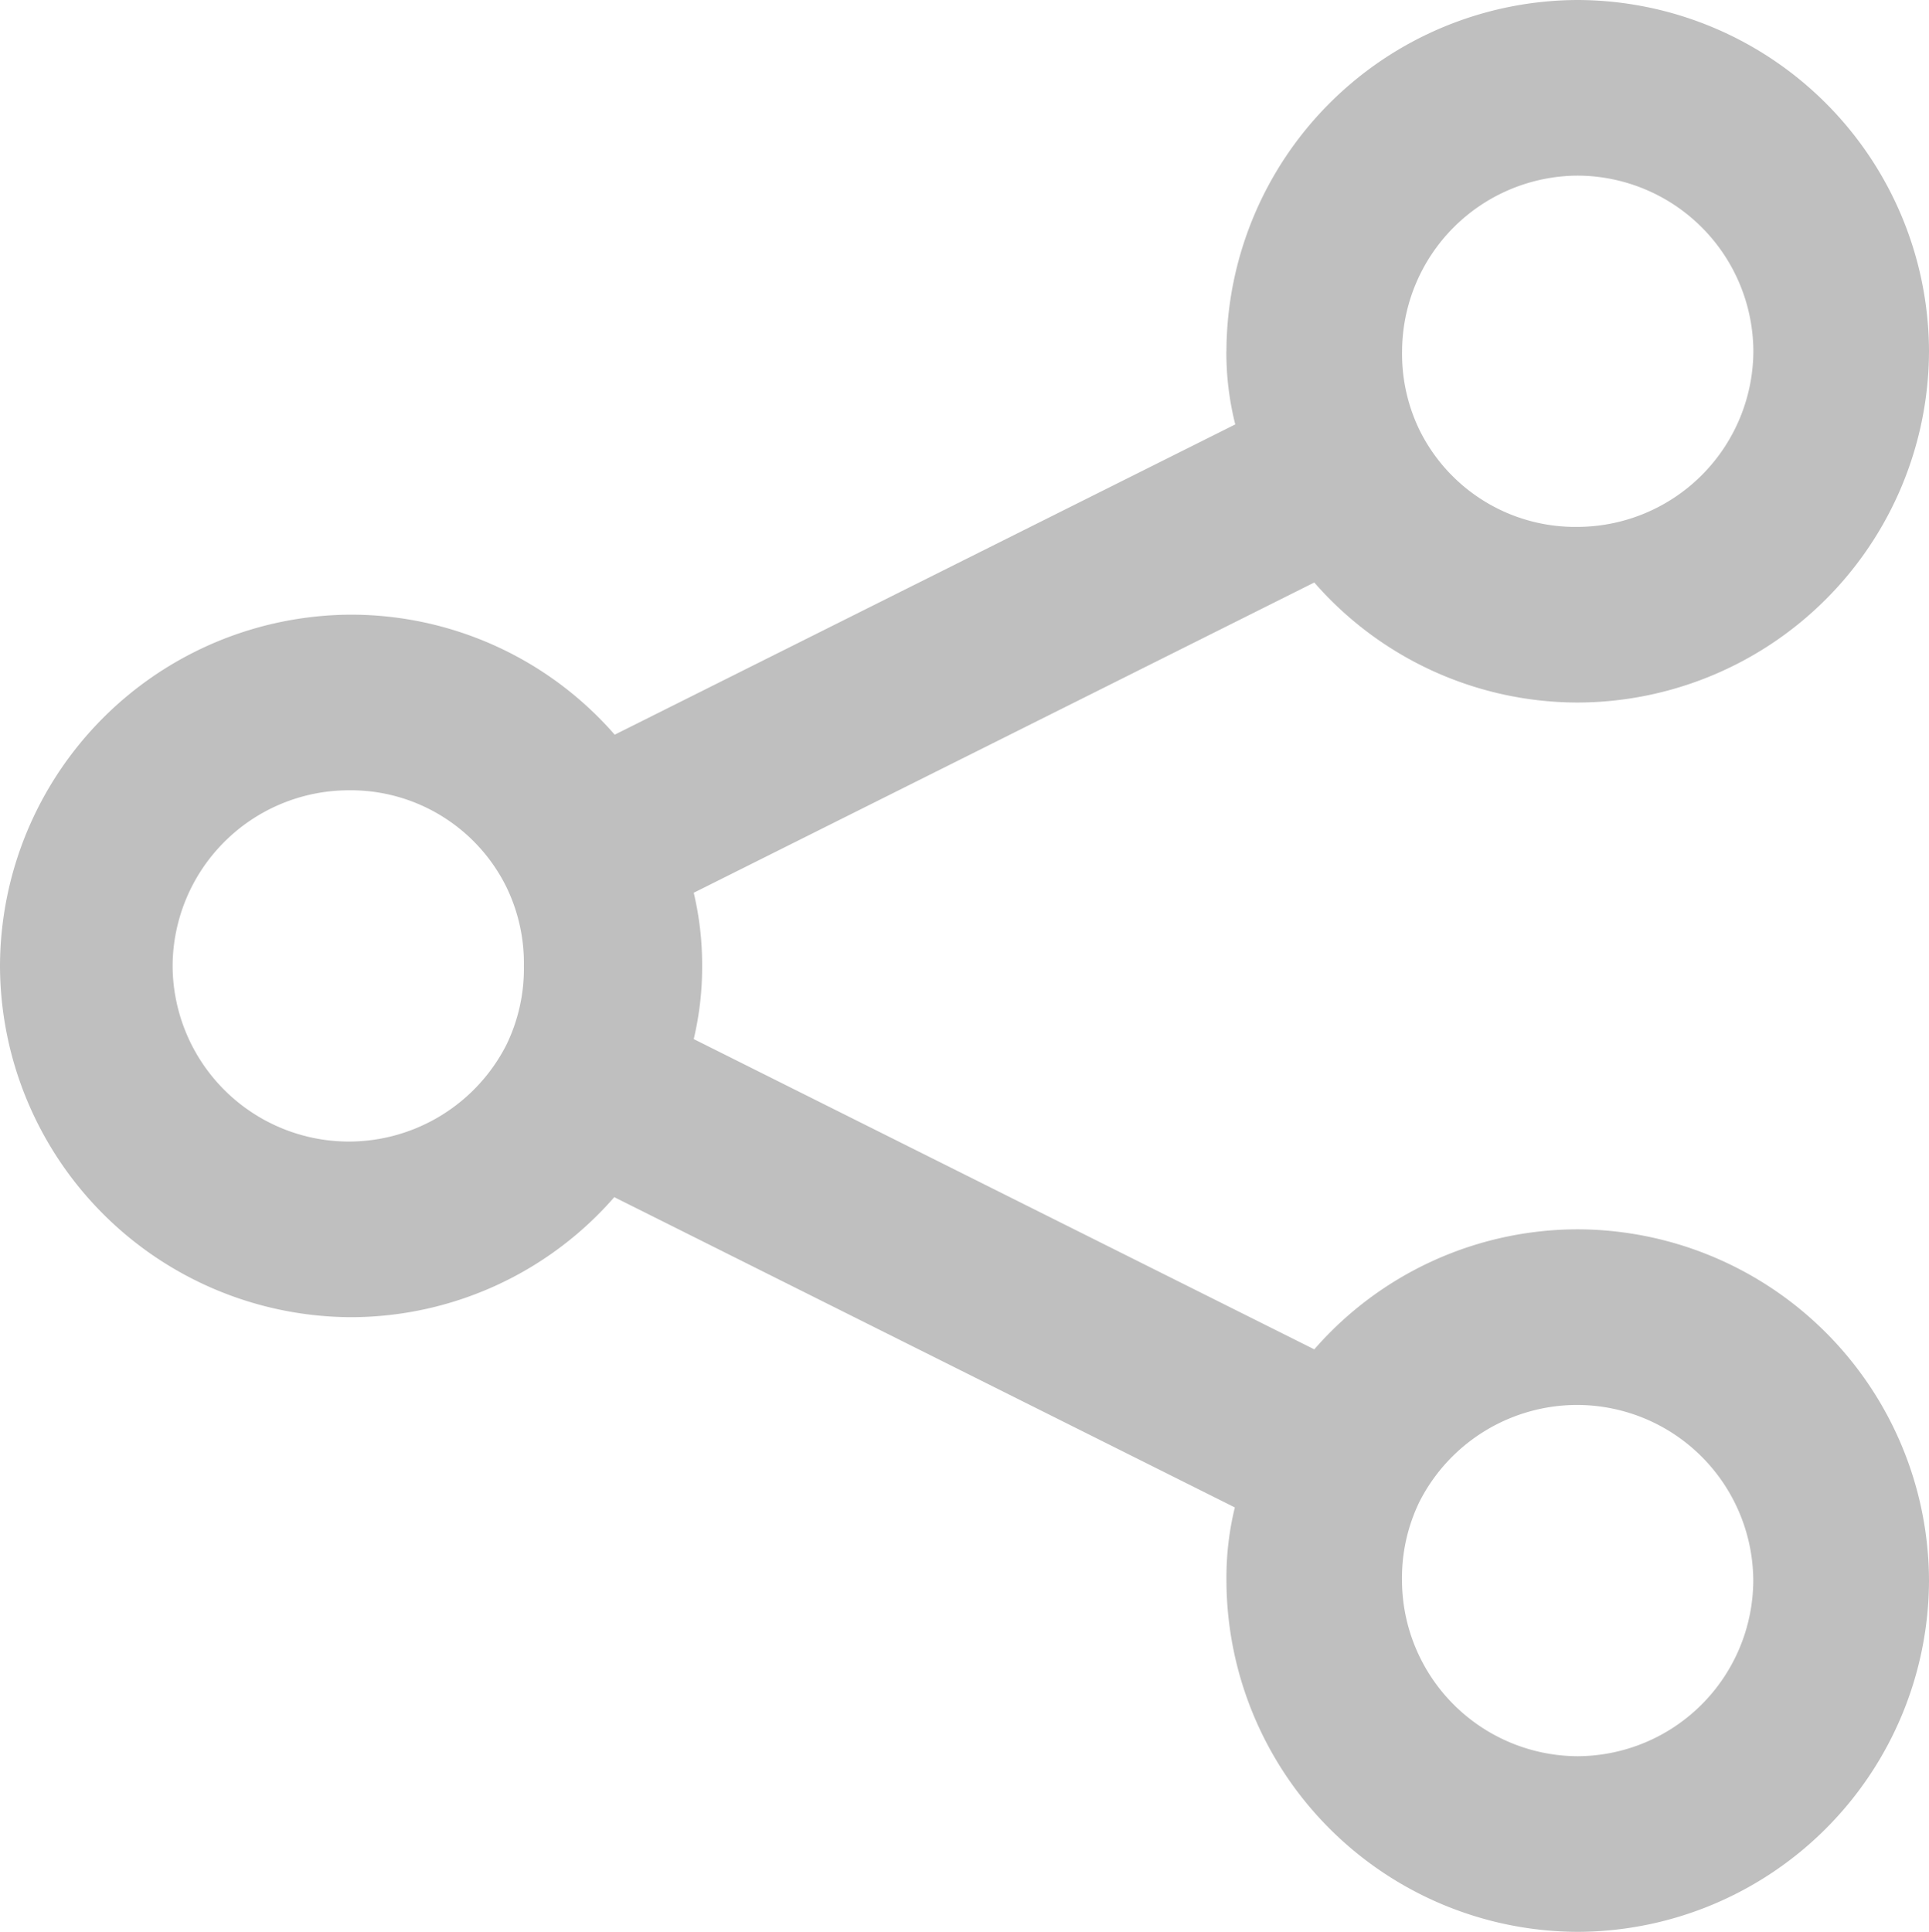 <svg xmlns="http://www.w3.org/2000/svg" width="22.965" height="23" viewBox="0 0 22.965 23"><defs><style>.a{fill:#bfbfbf;fill-rule:evenodd;}</style></defs><g transform="translate(533.9 294)"><path class="a" d="M-515.117-291.909a2.1,2.1,0,0,0-2.091,2.091,2.075,2.075,0,0,0,.209.941,2.068,2.068,0,0,0,1.882,1.15,2.1,2.1,0,0,0,2.091-2.091A2.1,2.1,0,0,0-515.117-291.909Zm-4.182,2.091A4.194,4.194,0,0,1-515.117-294a4.194,4.194,0,0,1,4.182,4.182,4.194,4.194,0,0,1-4.182,4.182,4.164,4.164,0,0,1-3.136-1.429l-7.388,3.694a3.721,3.721,0,0,1,.1.871,3.724,3.724,0,0,1-.1.871l7.388,3.694a4.164,4.164,0,0,1,3.136-1.429,4.194,4.194,0,0,1,4.182,4.182A4.194,4.194,0,0,1-515.117-271a4.194,4.194,0,0,1-4.182-4.182,3.513,3.513,0,0,1,.1-.871l-7.388-3.694a4.164,4.164,0,0,1-3.136,1.429A4.194,4.194,0,0,1-533.9-282.5a4.194,4.194,0,0,1,4.182-4.182,4.165,4.165,0,0,1,3.136,1.429l7.388-3.694A3.513,3.513,0,0,1-519.3-289.818Zm-10.455,5.227a2.1,2.1,0,0,0-2.091,2.091,2.1,2.1,0,0,0,2.091,2.091,2.107,2.107,0,0,0,1.882-1.15,2.075,2.075,0,0,0,.209-.941,2.075,2.075,0,0,0-.209-.941A2.068,2.068,0,0,0-529.753-284.591Zm14.636,7.318a2.107,2.107,0,0,0-1.882,1.15,2.075,2.075,0,0,0-.209.941,2.1,2.1,0,0,0,2.091,2.091,2.1,2.1,0,0,0,2.091-2.091A2.1,2.1,0,0,0-515.117-277.273Z"/></g></svg>